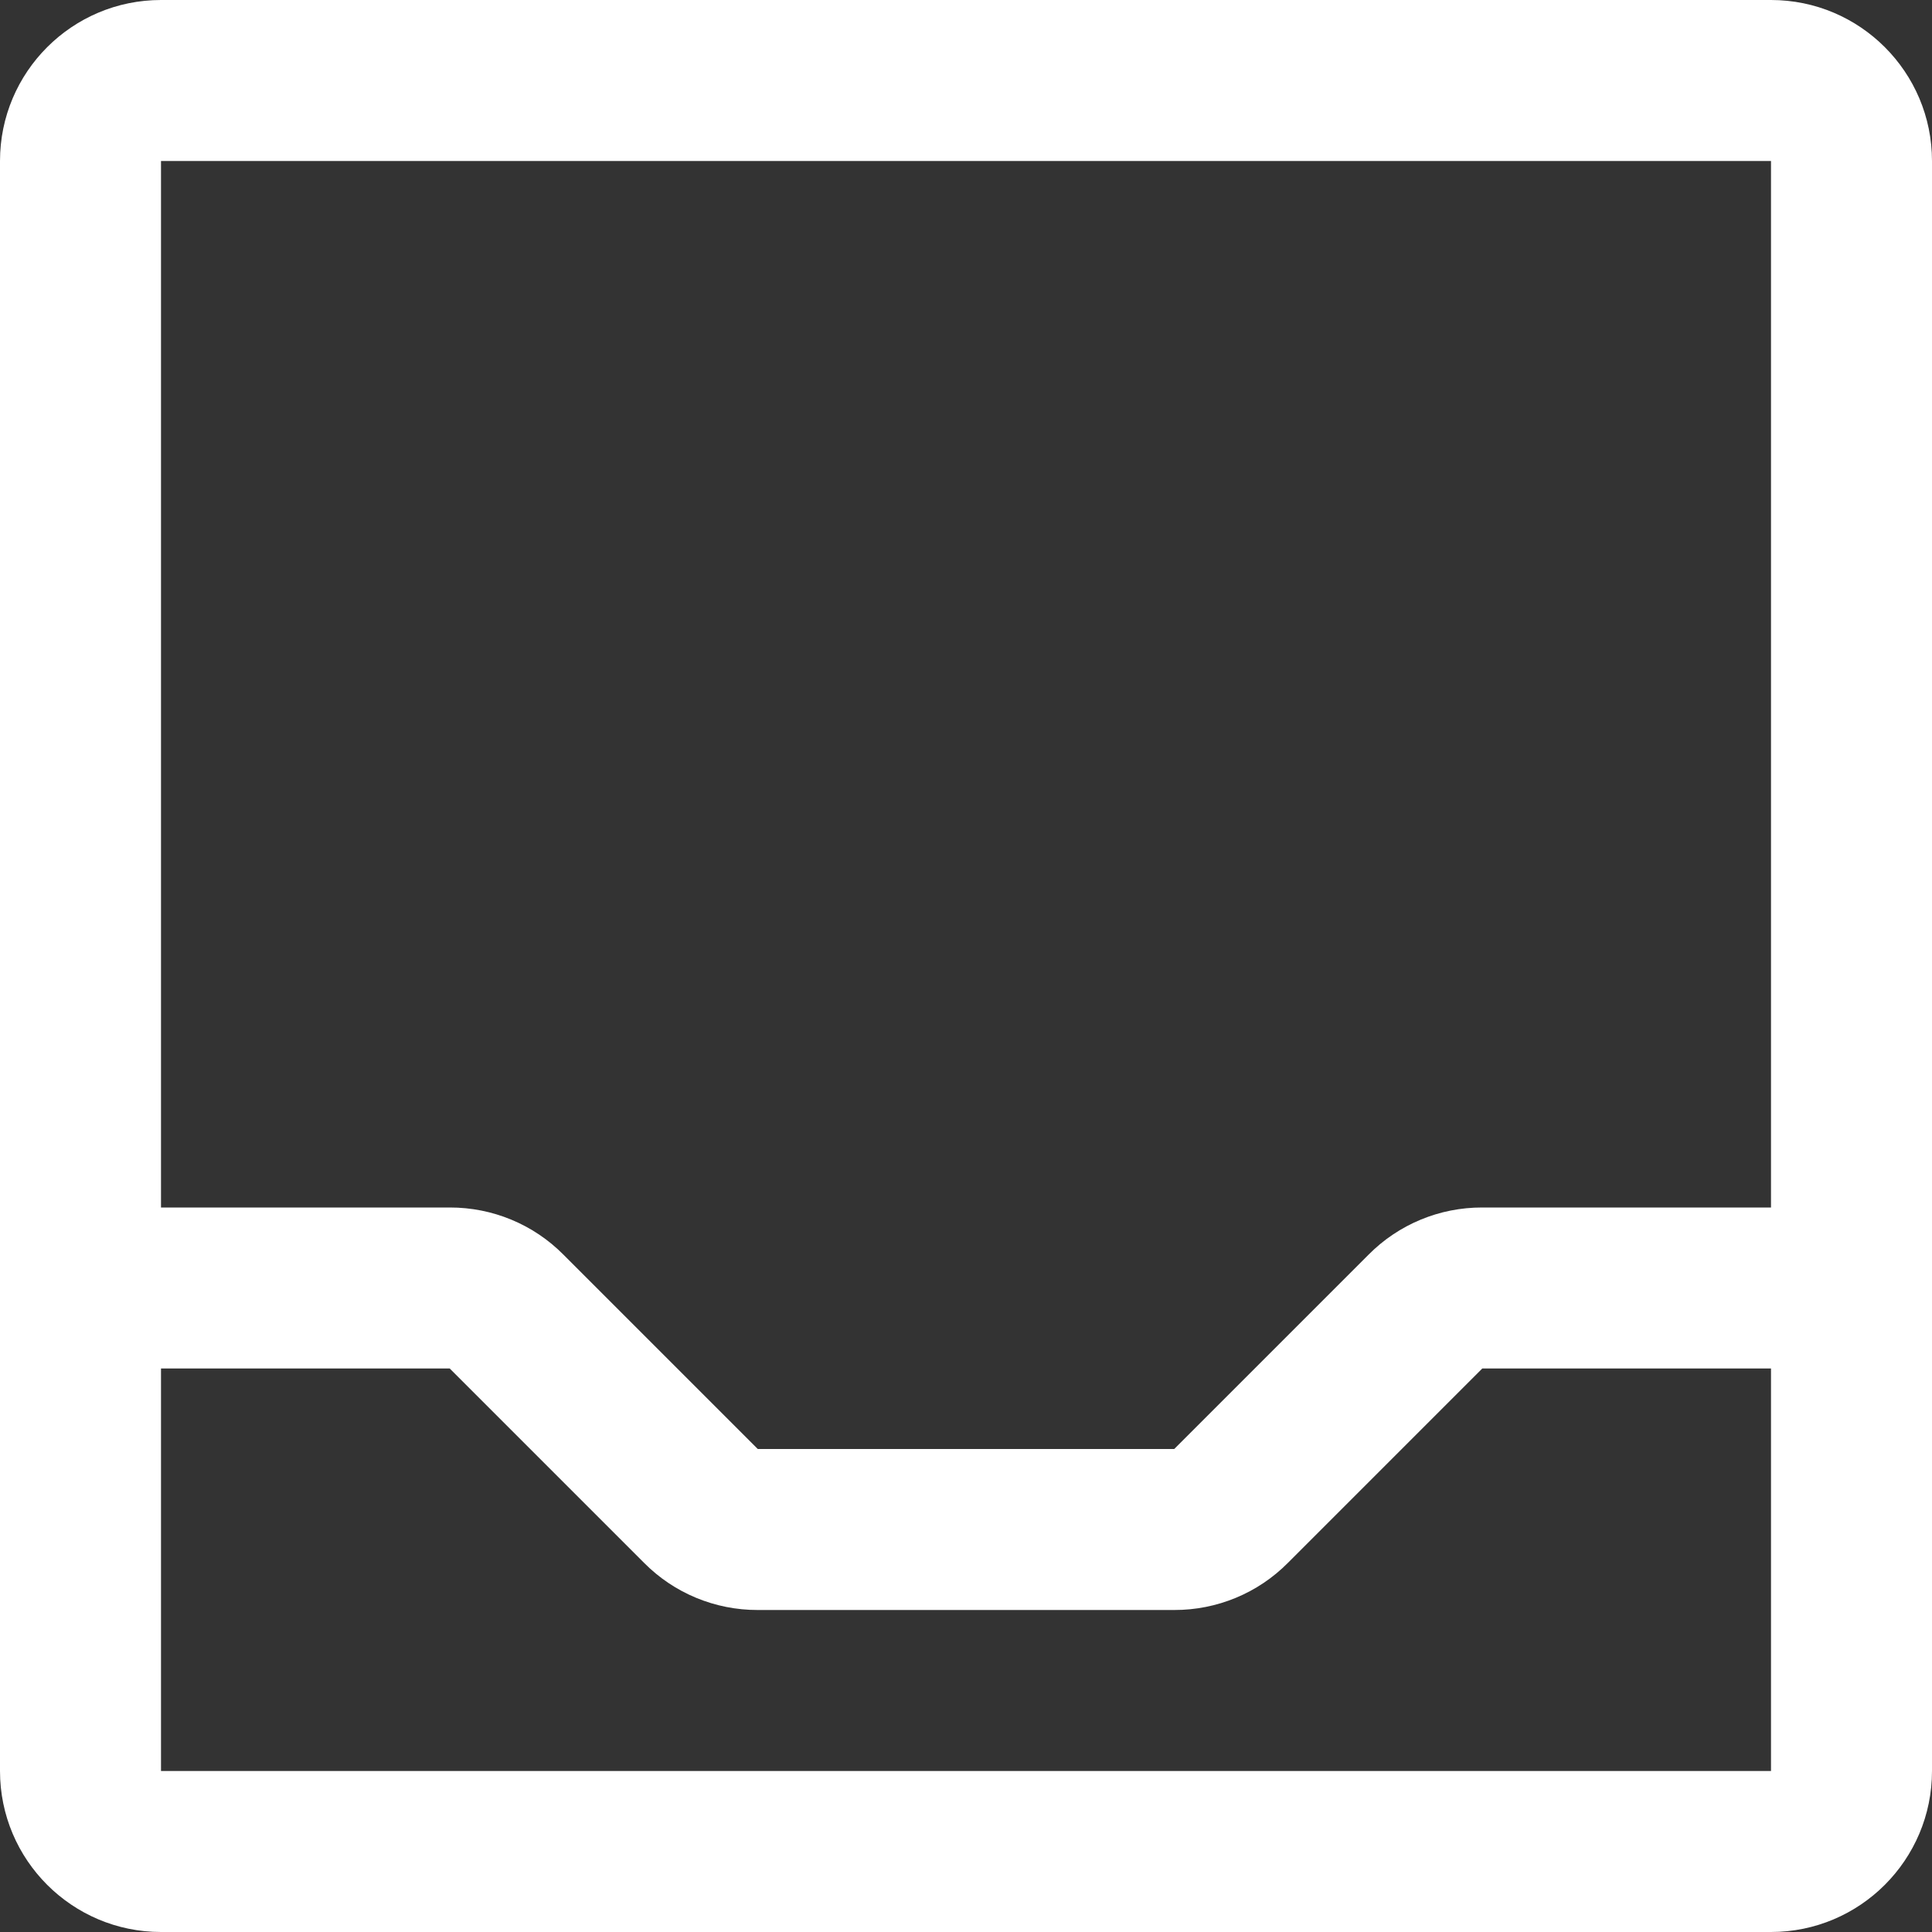 <svg width="18" height="18" viewBox="0 0 18 18" fill="none" xmlns="http://www.w3.org/2000/svg">
<rect x="0" y="0" width="18" height="18" fill="#333333" stroke="none"/>
<path fill-rule="evenodd" clip-rule="evenodd" d="M16.5 0H1.5C0.672 0 0 0.672 0 1.5V16.5C0 17.328 0.672 18 1.5 18H16.5C17.328 18 18 17.328 18 16.5V1.5C18 0.672 17.328 0 16.5 0ZM16.5 1.5V11.25H13.809C13.412 11.249 13.03 11.407 12.75 11.69L10.94 13.5H7.06L5.25 11.69C4.97 11.407 4.588 11.249 4.19 11.25H1.5V1.5H16.5ZM16.5 16.5H1.5V12.75H4.19L6 14.56C6.28 14.843 6.662 15.001 7.06 15H10.94C11.338 15.001 11.72 14.843 12 14.56L13.81 12.75H16.5V16.5Z" fill="white"/>
</svg>
